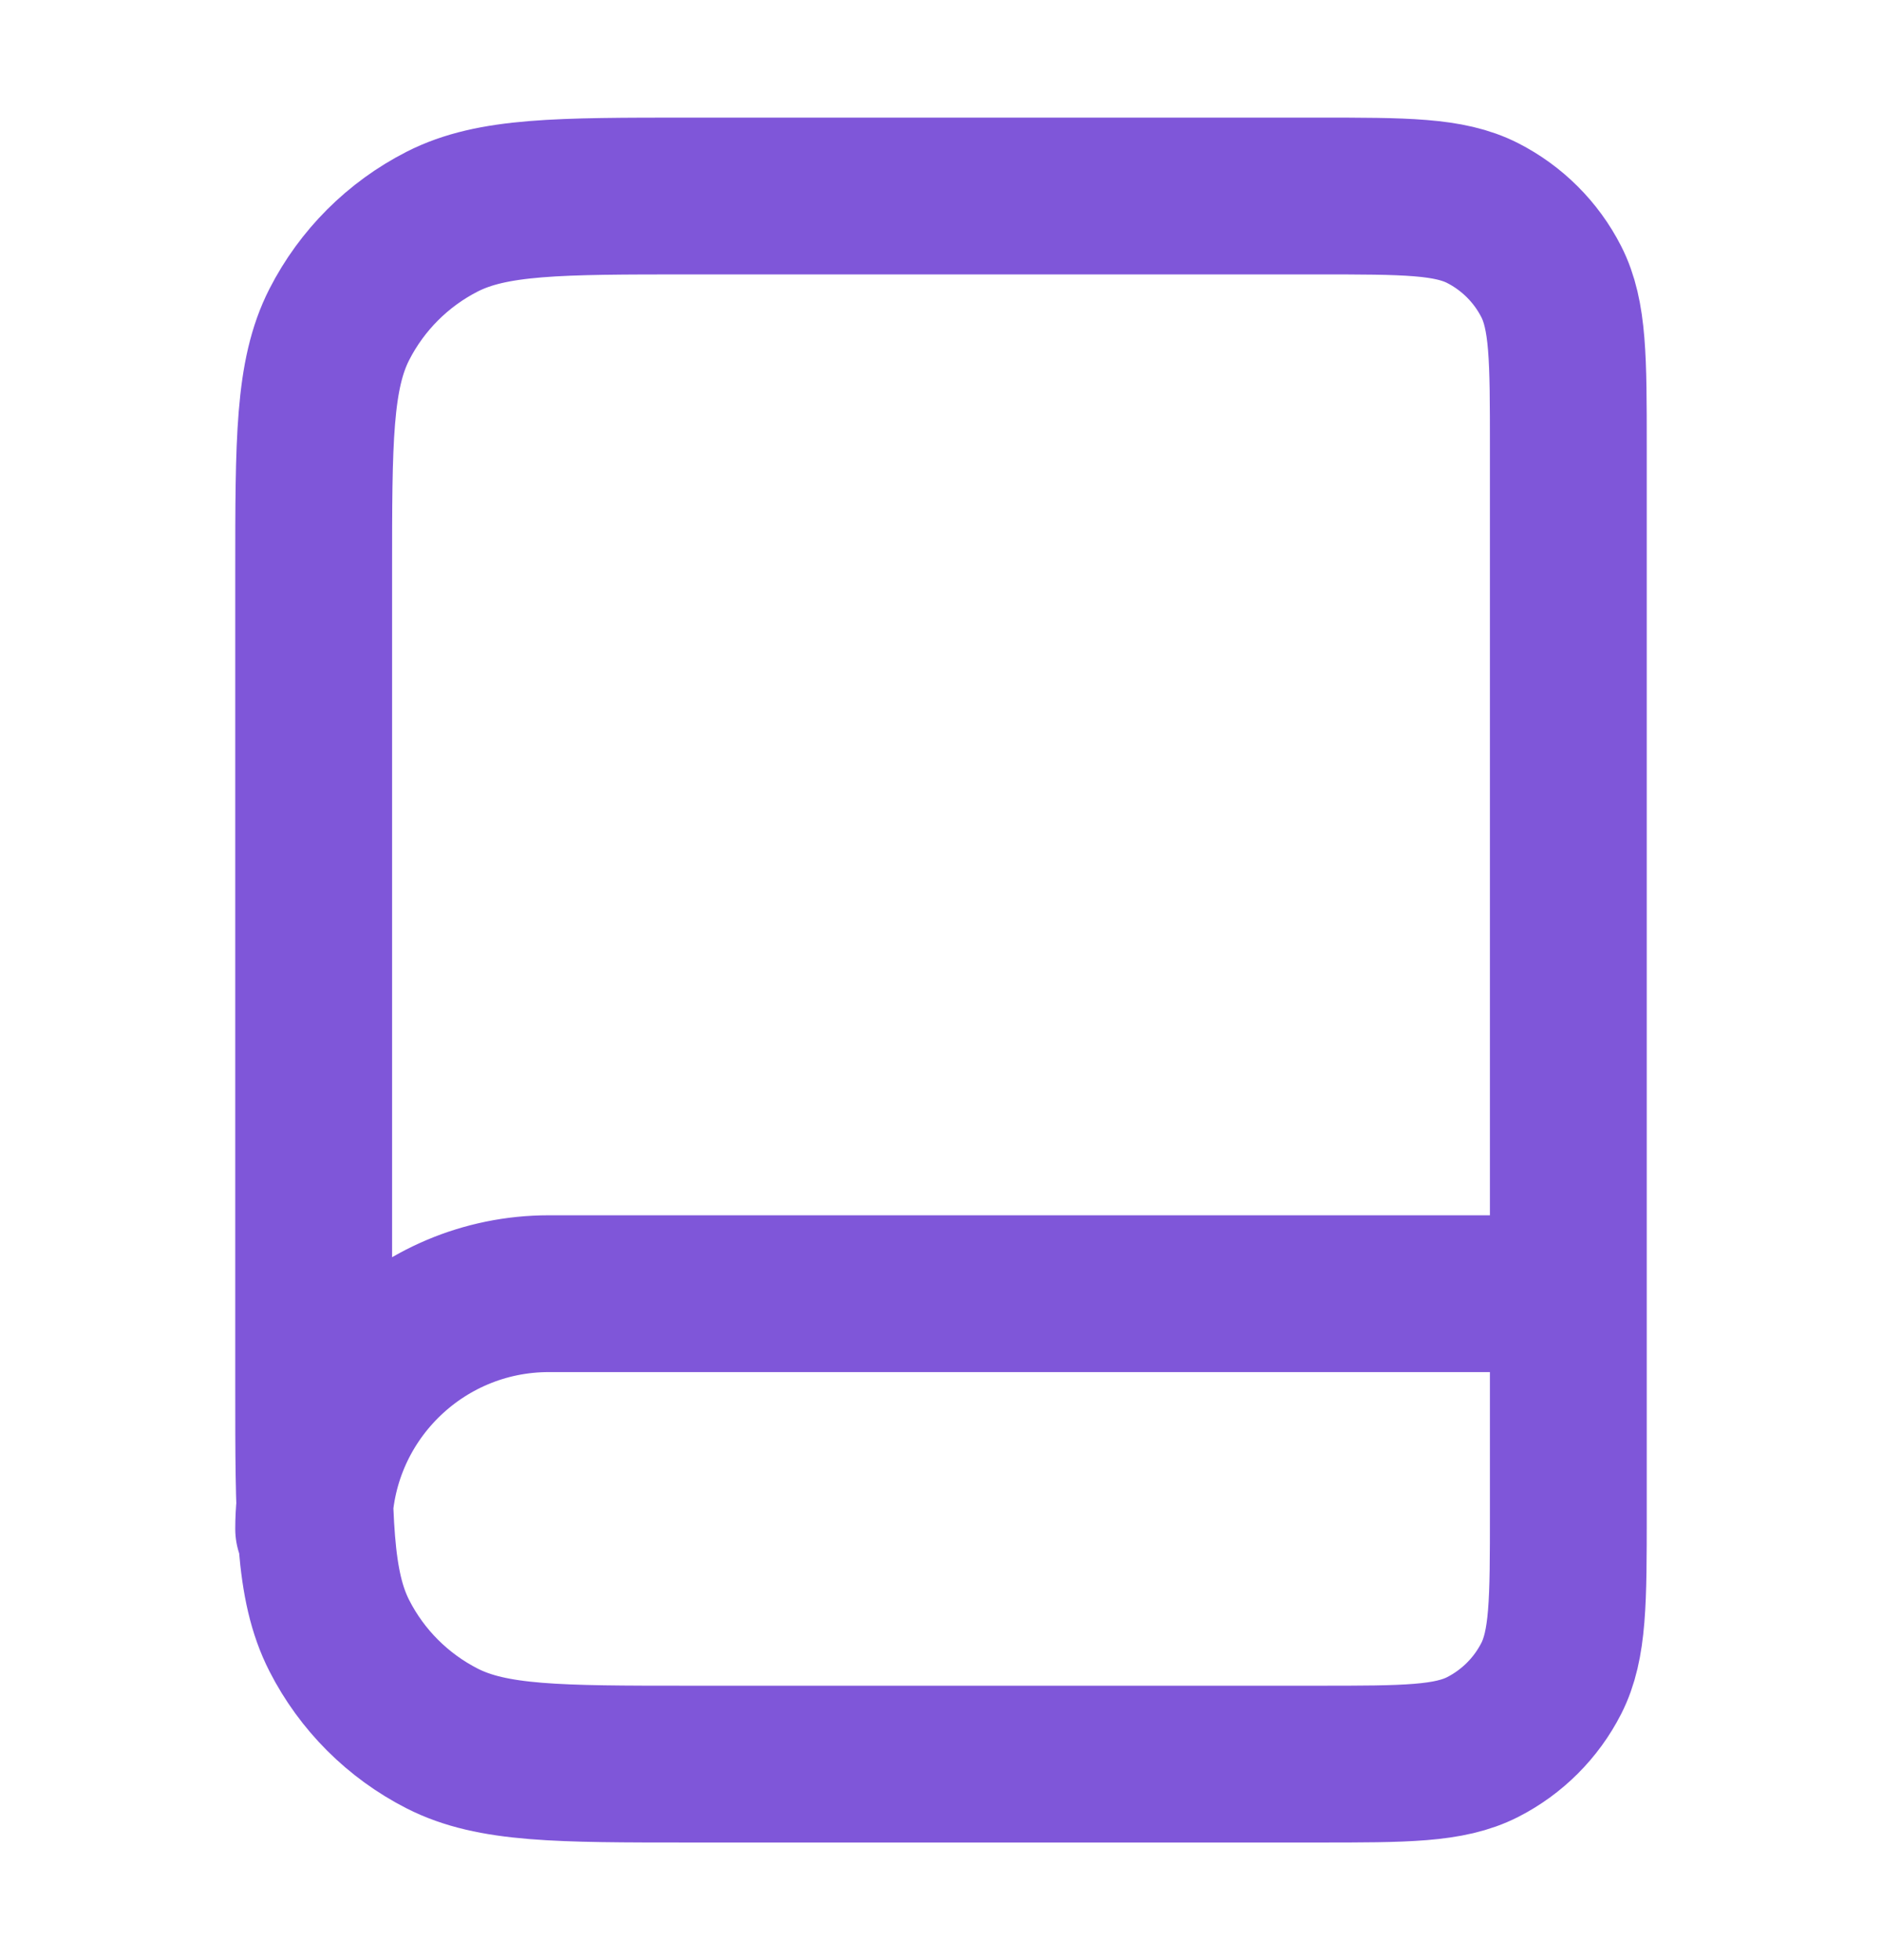 <svg width="24" height="25" viewBox="0 0 24 25" fill="none" xmlns="http://www.w3.org/2000/svg">
<path d="M20 19.5V16.5H7C5.343 16.5 4 17.843 4 19.5M8.8 22.5H16.8C17.92 22.5 18.48 22.5 18.908 22.282C19.284 22.09 19.59 21.784 19.782 21.408C20 20.98 20 20.42 20 19.3V5.7C20 4.58 20 4.02 19.782 3.592C19.59 3.216 19.284 2.91 18.908 2.718C18.48 2.5 17.92 2.5 16.8 2.5H8.8C7.12 2.5 6.28 2.5 5.638 2.827C5.074 3.115 4.615 3.574 4.327 4.138C4 4.78 4 5.62 4 7.3V17.7C4 19.38 4 20.22 4.327 20.862C4.615 21.427 5.074 21.885 5.638 22.173C6.28 22.5 7.12 22.5 8.8 22.5Z" stroke="#7F56D9" stroke-width="2" stroke-linecap="round" stroke-linejoin="round"/>
</svg>
